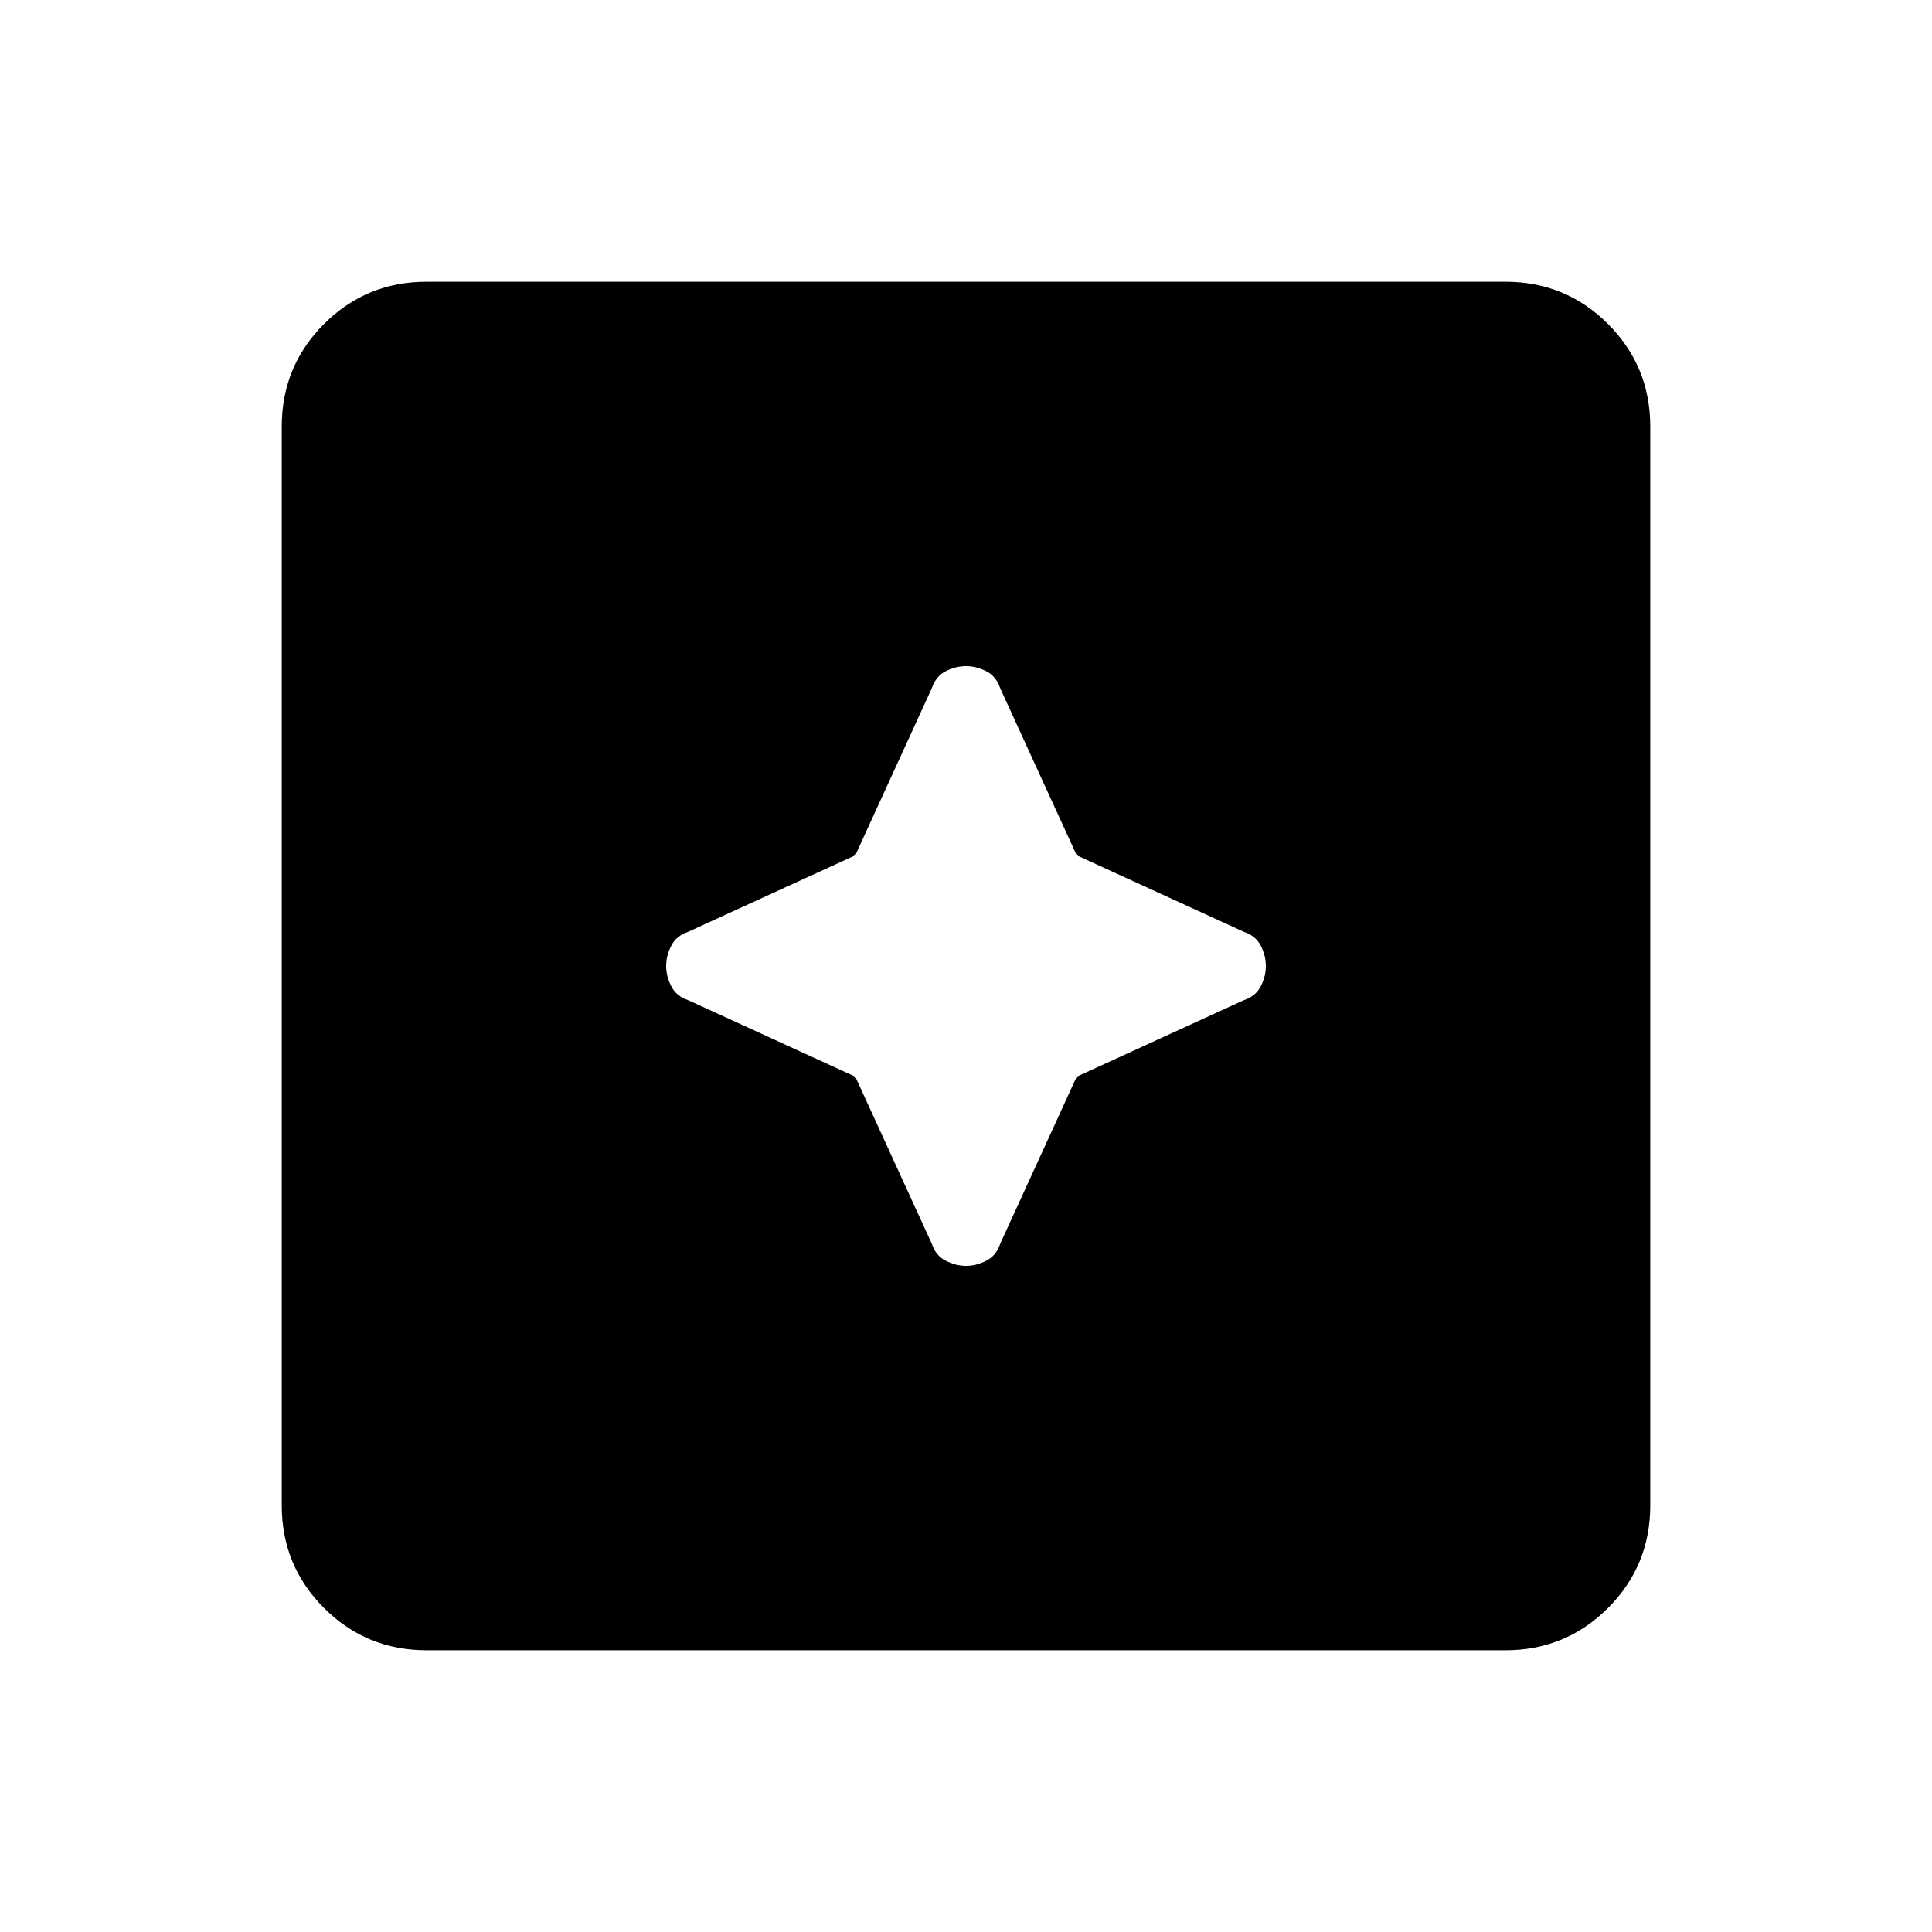 <svg xmlns="http://www.w3.org/2000/svg" height="24" width="24"><path d="M12 15.725Q12.125 15.725 12.25 15.662Q12.375 15.6 12.425 15.45L13.375 13.375L15.45 12.425Q15.6 12.375 15.663 12.25Q15.725 12.125 15.725 12Q15.725 11.875 15.663 11.75Q15.6 11.625 15.45 11.575L13.375 10.625L12.425 8.55Q12.375 8.4 12.25 8.337Q12.125 8.275 12 8.275Q11.875 8.275 11.75 8.337Q11.625 8.4 11.575 8.55L10.625 10.625L8.55 11.575Q8.4 11.625 8.338 11.75Q8.275 11.875 8.275 12Q8.275 12.125 8.338 12.25Q8.4 12.375 8.55 12.425L10.625 13.375L11.575 15.45Q11.625 15.6 11.75 15.662Q11.875 15.725 12 15.725ZM5.3 20.5Q4.55 20.5 4.025 19.975Q3.5 19.45 3.5 18.7V5.3Q3.5 4.55 4.025 4.025Q4.55 3.5 5.3 3.5H18.7Q19.45 3.5 19.975 4.025Q20.5 4.55 20.5 5.3V18.7Q20.5 19.45 19.975 19.975Q19.45 20.5 18.7 20.5Z"/></svg>